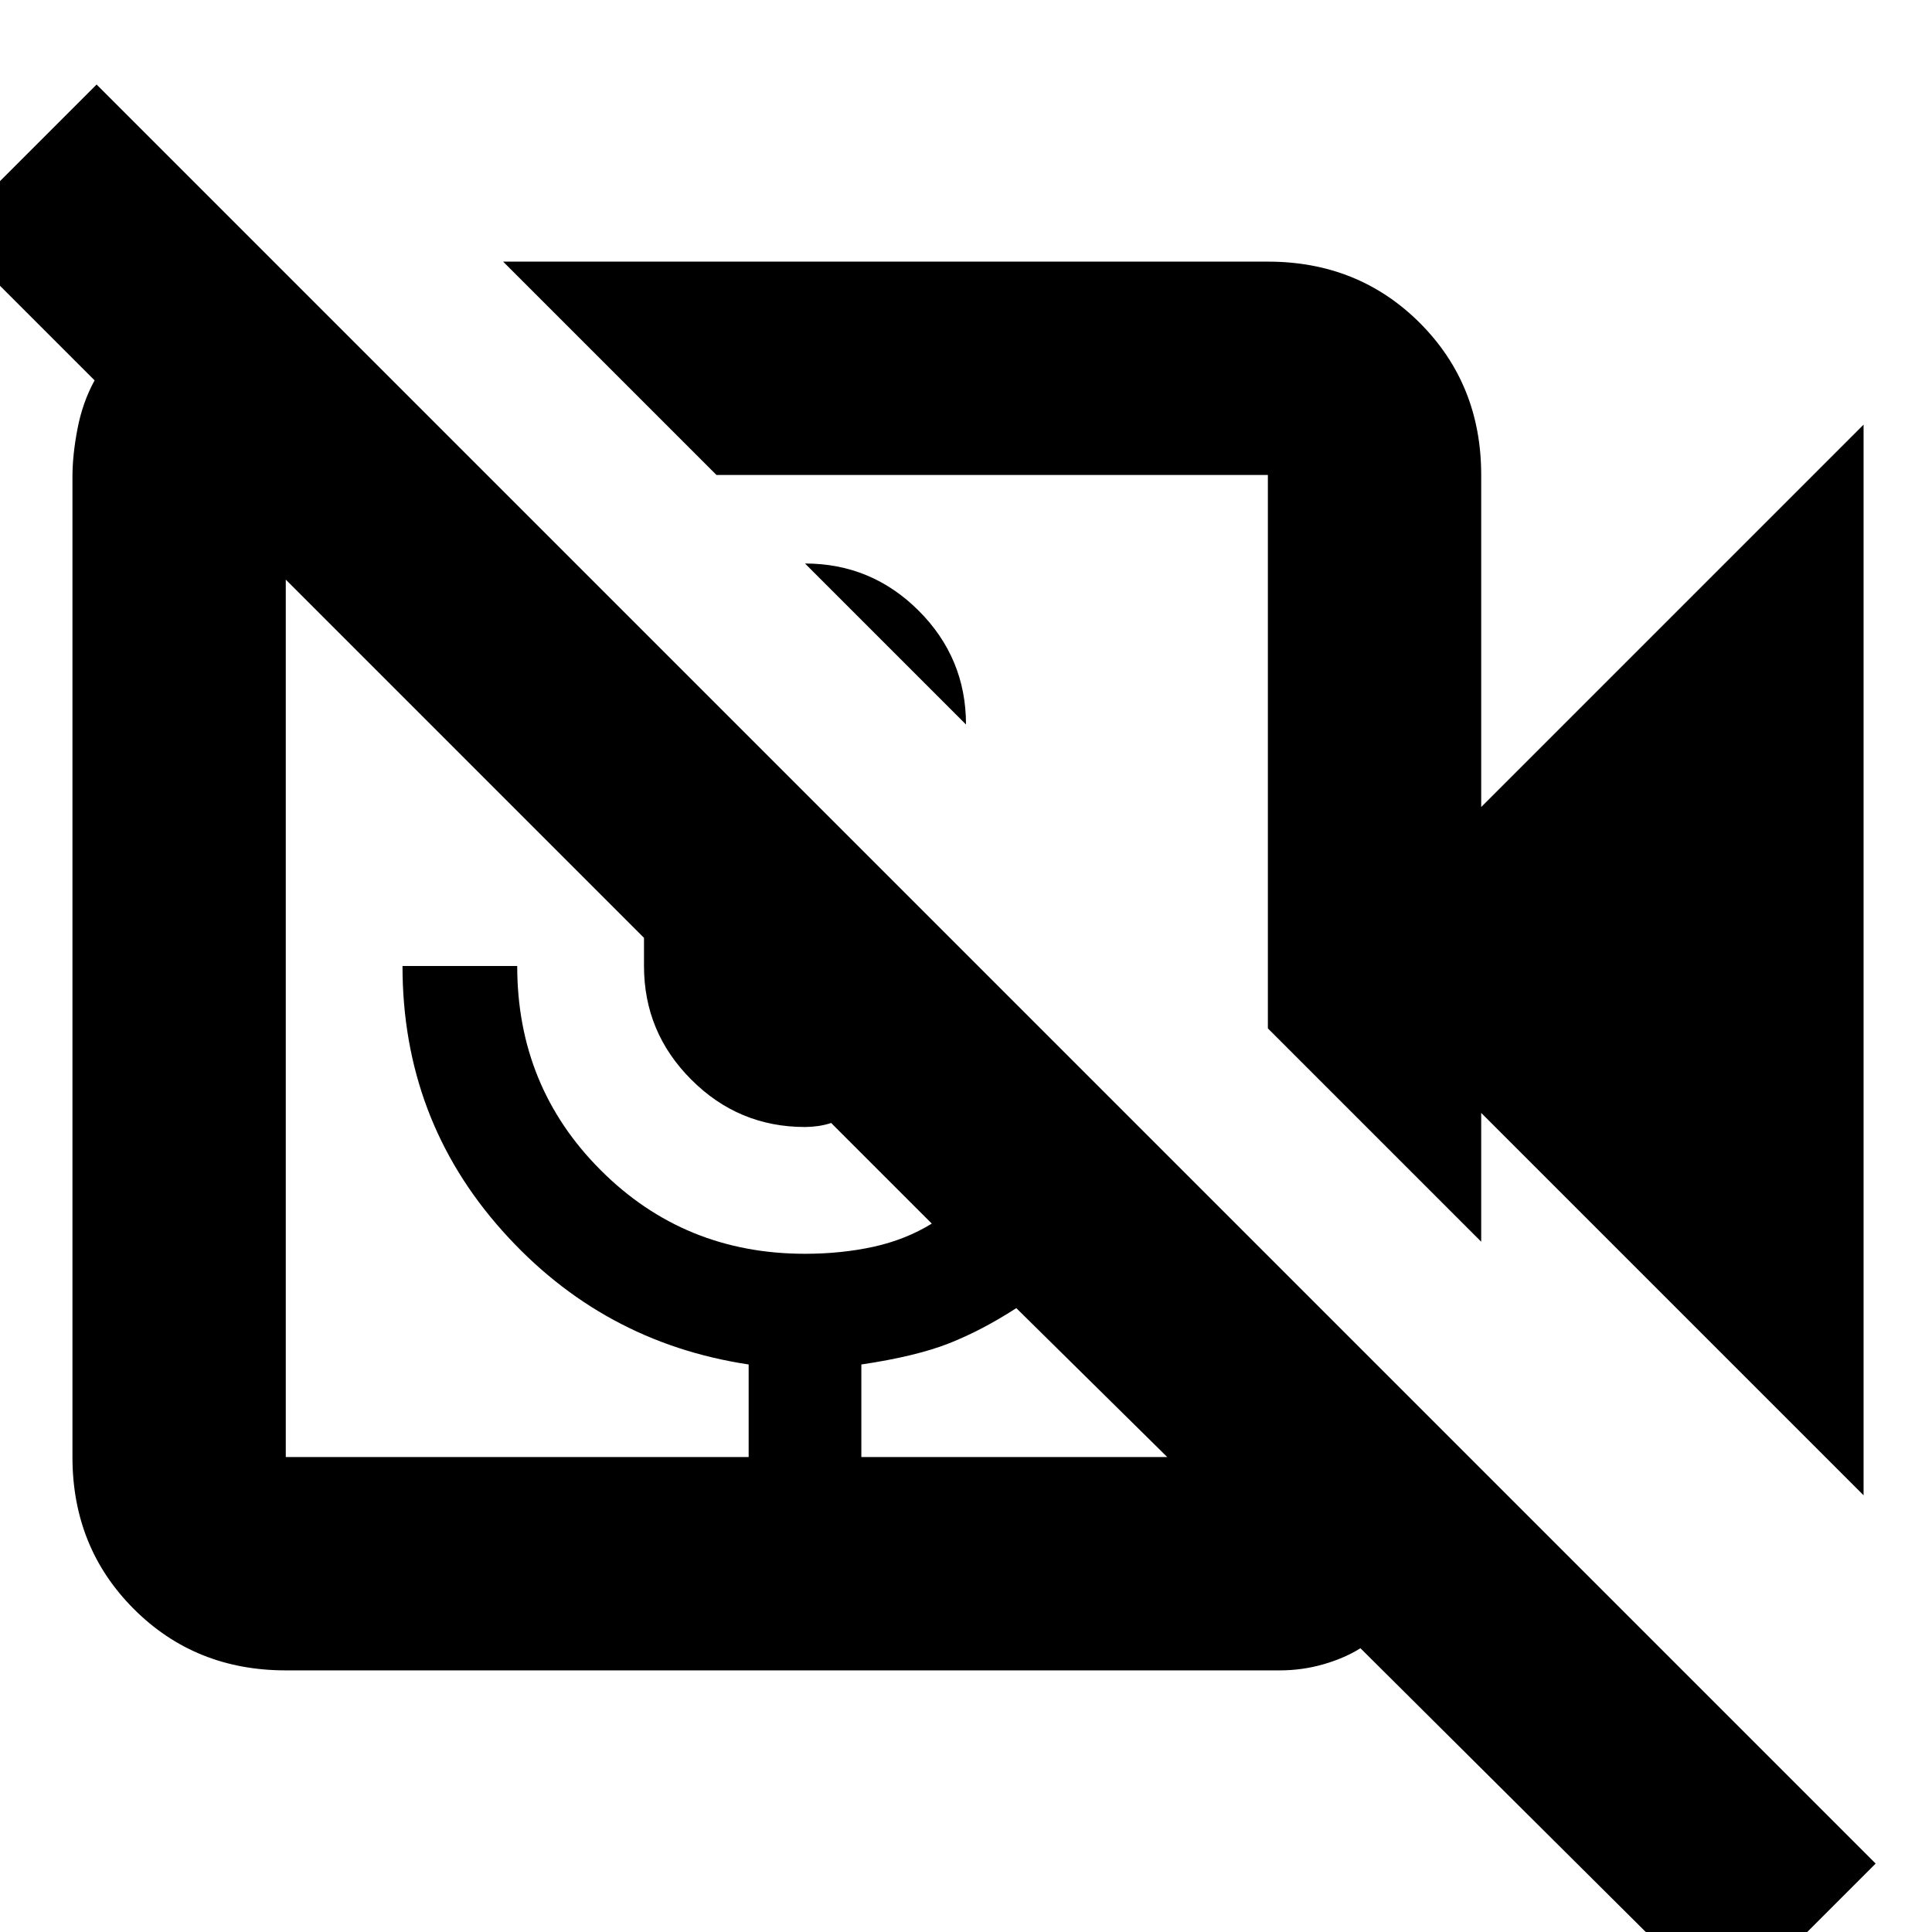 <svg xmlns="http://www.w3.org/2000/svg" height="24" width="24"><path d="M12 9 10 7Q10 7 10 7Q10 7 10 7Q10.825 7 11.413 7.587Q12 8.175 12 9Q12 9 12 9Q12 9 12 9ZM23.15 18.575 18.4 13.825V15.425L15.75 12.775V5.9Q15.75 5.9 15.75 5.9Q15.75 5.9 15.75 5.9H8.9L6.25 3.25H15.75Q16.875 3.25 17.638 4.012Q18.4 4.775 18.4 5.9V10.025L23.15 5.275ZM21.45 25 16.9 20.475Q16.7 20.6 16.438 20.675Q16.175 20.75 15.9 20.75H3.55Q2.425 20.75 1.663 19.988Q0.9 19.225 0.9 18.1V5.925Q0.9 5.65 0.963 5.325Q1.025 5 1.175 4.725L-0.65 2.9L1.2 1.05L23.3 23.15ZM10.7 18.1H14.5Q14.5 18.1 14.5 18.1Q14.5 18.1 14.5 18.1L12.625 16.25Q12.2 16.525 11.788 16.688Q11.375 16.85 10.7 16.95ZM3.55 18.1H9.3V16.95Q7.475 16.675 6.238 15.287Q5 13.9 5 12H6.425Q6.425 13.5 7.463 14.537Q8.5 15.575 10 15.575Q10.45 15.575 10.85 15.488Q11.25 15.4 11.575 15.2L10.325 13.95Q10.25 13.975 10.163 13.988Q10.075 14 10 14Q9.175 14 8.588 13.412Q8 12.825 8 12V11.65L3.55 7.2Q3.55 7.2 3.55 7.2Q3.55 7.2 3.55 7.2V18.1Q3.55 18.1 3.55 18.1Q3.55 18.1 3.55 18.1Z"/></svg>